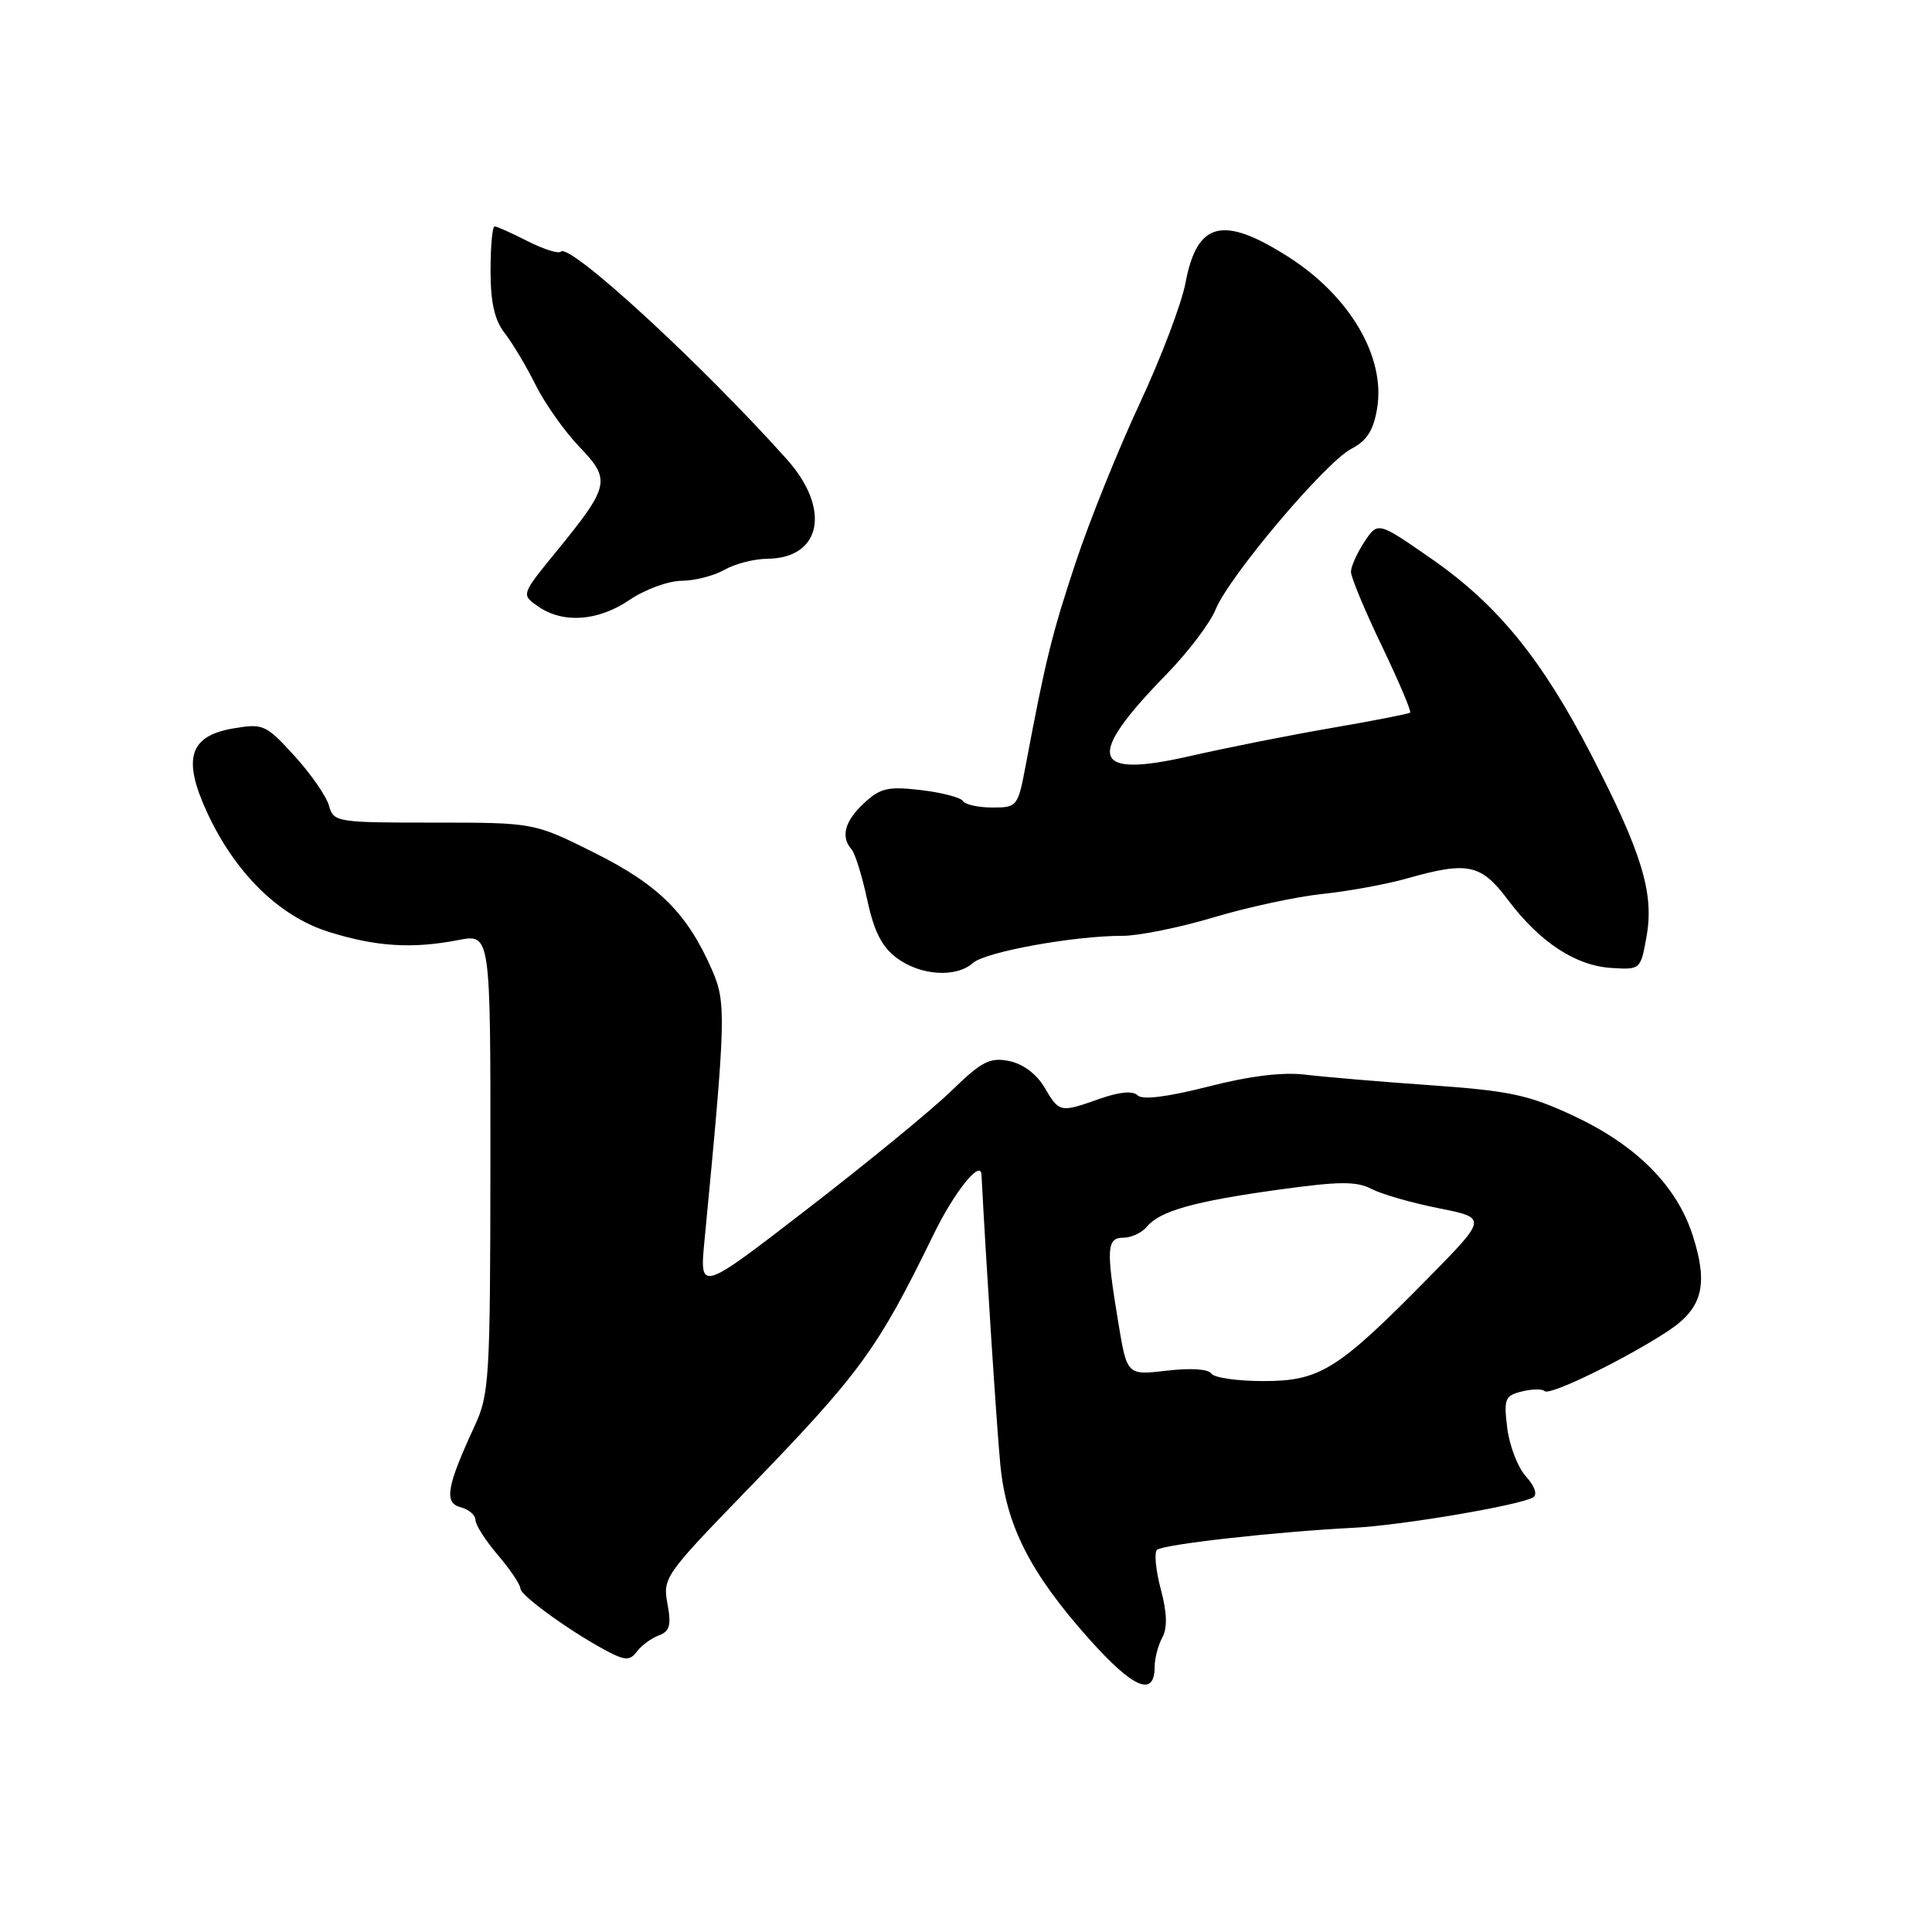 <?xml version="1.0" encoding="UTF-8" standalone="no"?>
<!DOCTYPE svg PUBLIC "-//W3C//DTD SVG 1.1//EN" "http://www.w3.org/Graphics/SVG/1.1/DTD/svg11.dtd" >
<svg xmlns="http://www.w3.org/2000/svg" xmlns:xlink="http://www.w3.org/1999/xlink" version="1.1" viewBox="0 0 256 256">
 <g >
 <path fill="currentColor"
d=" M 153.00 220.83 C 153.00 219.75 153.45 218.02 154.01 216.98 C 154.71 215.68 154.64 213.70 153.81 210.58 C 153.15 208.10 152.92 205.75 153.30 205.37 C 154.02 204.65 168.93 202.97 179.50 202.43 C 185.85 202.10 201.48 199.44 203.16 198.40 C 203.74 198.04 203.35 196.91 202.20 195.64 C 201.13 194.47 200.02 191.59 199.72 189.25 C 199.24 185.36 199.40 184.94 201.64 184.38 C 202.99 184.04 204.35 184.02 204.67 184.33 C 205.32 184.99 215.50 180.02 221.08 176.33 C 225.61 173.33 226.40 170.20 224.27 163.63 C 222.15 157.09 216.81 151.74 208.52 147.86 C 202.57 145.08 200.07 144.54 189.58 143.80 C 182.94 143.34 175.47 142.70 172.99 142.40 C 170.01 142.03 165.63 142.56 160.09 143.98 C 154.67 145.36 151.37 145.77 150.74 145.14 C 150.11 144.51 148.36 144.67 145.76 145.58 C 140.44 147.46 140.38 147.45 138.40 144.09 C 137.34 142.30 135.54 140.96 133.71 140.59 C 131.17 140.08 130.08 140.64 126.12 144.49 C 123.58 146.97 115.02 153.99 107.09 160.11 C 92.69 171.23 92.69 171.23 93.35 164.36 C 96.18 134.95 96.24 132.87 94.38 128.60 C 91.10 121.06 87.34 117.29 78.83 113.03 C 70.77 109.00 70.77 109.00 57.49 109.00 C 44.58 109.00 44.20 108.94 43.59 106.75 C 43.25 105.51 41.19 102.55 39.02 100.16 C 35.25 96.02 34.87 95.85 30.97 96.51 C 25.12 97.49 24.15 100.47 27.39 107.54 C 31.09 115.62 36.94 121.39 43.53 123.47 C 49.81 125.44 54.61 125.75 60.75 124.56 C 65.00 123.74 65.00 123.74 64.98 154.12 C 64.96 182.77 64.84 184.76 62.87 189.00 C 59.17 197.00 58.81 199.14 61.04 199.72 C 62.12 200.00 63.00 200.76 63.00 201.40 C 63.00 202.05 64.33 204.13 65.96 206.04 C 67.59 207.94 68.94 209.95 68.96 210.50 C 69.00 211.49 76.29 216.69 80.92 219.03 C 82.90 220.03 83.54 219.99 84.42 218.81 C 85.01 218.02 86.31 217.07 87.30 216.70 C 88.75 216.16 88.97 215.35 88.44 212.51 C 87.80 209.11 88.12 208.65 98.68 197.75 C 114.08 181.85 116.19 178.96 123.74 163.50 C 126.44 157.95 129.94 153.59 130.05 155.63 C 130.68 167.68 132.07 189.07 132.54 194.00 C 133.32 202.16 136.49 208.40 144.31 217.17 C 150.19 223.76 153.00 224.94 153.00 220.83 Z  M 128.92 127.60 C 130.59 126.12 142.26 124.00 148.77 124.00 C 150.90 124.00 156.33 122.90 160.84 121.55 C 165.35 120.20 171.84 118.80 175.27 118.45 C 178.69 118.09 183.72 117.17 186.43 116.40 C 194.51 114.11 196.23 114.47 199.82 119.25 C 204.03 124.85 208.77 127.96 213.52 128.26 C 217.38 128.50 217.40 128.48 218.19 124.00 C 219.19 118.34 217.53 112.91 210.82 99.95 C 204.29 87.32 198.43 80.13 189.73 74.08 C 182.57 69.10 182.57 69.10 180.79 71.80 C 179.81 73.29 179.01 75.07 179.01 75.77 C 179.00 76.47 180.84 80.89 183.10 85.59 C 185.35 90.29 187.04 94.27 186.85 94.43 C 186.66 94.59 182.00 95.50 176.50 96.45 C 171.00 97.39 162.52 99.08 157.66 100.19 C 144.51 103.19 143.74 100.43 154.62 89.29 C 157.43 86.40 160.34 82.57 161.07 80.77 C 162.86 76.36 175.63 61.25 179.06 59.47 C 181.10 58.42 181.99 57.03 182.47 54.15 C 183.63 47.32 178.86 39.20 170.64 33.99 C 162.00 28.50 158.61 29.38 157.08 37.50 C 156.56 40.25 153.83 47.44 151.01 53.48 C 148.19 59.52 144.38 68.97 142.55 74.48 C 139.40 83.95 138.53 87.49 135.94 101.25 C 134.88 106.90 134.80 107.00 131.49 107.00 C 129.63 107.00 127.88 106.61 127.59 106.14 C 127.30 105.67 124.80 105.02 122.03 104.69 C 117.68 104.18 116.66 104.41 114.50 106.41 C 111.93 108.79 111.36 110.88 112.84 112.55 C 113.30 113.07 114.23 116.07 114.91 119.21 C 115.80 123.40 116.85 125.46 118.81 126.93 C 121.96 129.28 126.68 129.59 128.92 127.60 Z  M 83.40 79.50 C 85.43 78.12 88.53 76.98 90.29 76.96 C 92.06 76.95 94.62 76.29 96.00 75.50 C 97.38 74.71 99.93 74.05 101.68 74.04 C 108.87 73.96 110.14 67.43 104.25 60.85 C 92.90 48.17 75.49 32.17 74.32 33.34 C 74.01 33.66 72.03 33.03 69.92 31.96 C 67.81 30.88 65.84 30.00 65.54 30.00 C 65.24 30.00 65.00 32.64 65.00 35.87 C 65.00 40.07 65.53 42.41 66.86 44.12 C 67.89 45.43 69.73 48.52 70.97 51.00 C 72.20 53.48 74.82 57.17 76.78 59.22 C 80.99 63.61 80.82 64.37 73.66 73.15 C 69.06 78.79 69.06 78.79 71.28 80.34 C 74.58 82.65 79.24 82.33 83.40 79.50 Z  M 160.50 182.00 C 160.13 181.40 157.74 181.25 154.61 181.62 C 149.33 182.24 149.33 182.24 148.17 175.18 C 146.55 165.41 146.64 164.00 148.88 164.00 C 149.91 164.00 151.30 163.35 151.96 162.55 C 153.70 160.46 158.20 159.19 169.40 157.64 C 177.47 156.52 179.74 156.50 181.75 157.55 C 183.11 158.25 187.11 159.40 190.65 160.10 C 197.07 161.38 197.07 161.38 189.29 169.30 C 177.27 181.52 174.91 183.00 167.41 183.00 C 163.95 183.00 160.84 182.55 160.50 182.00 Z "/>
</g>
</svg>